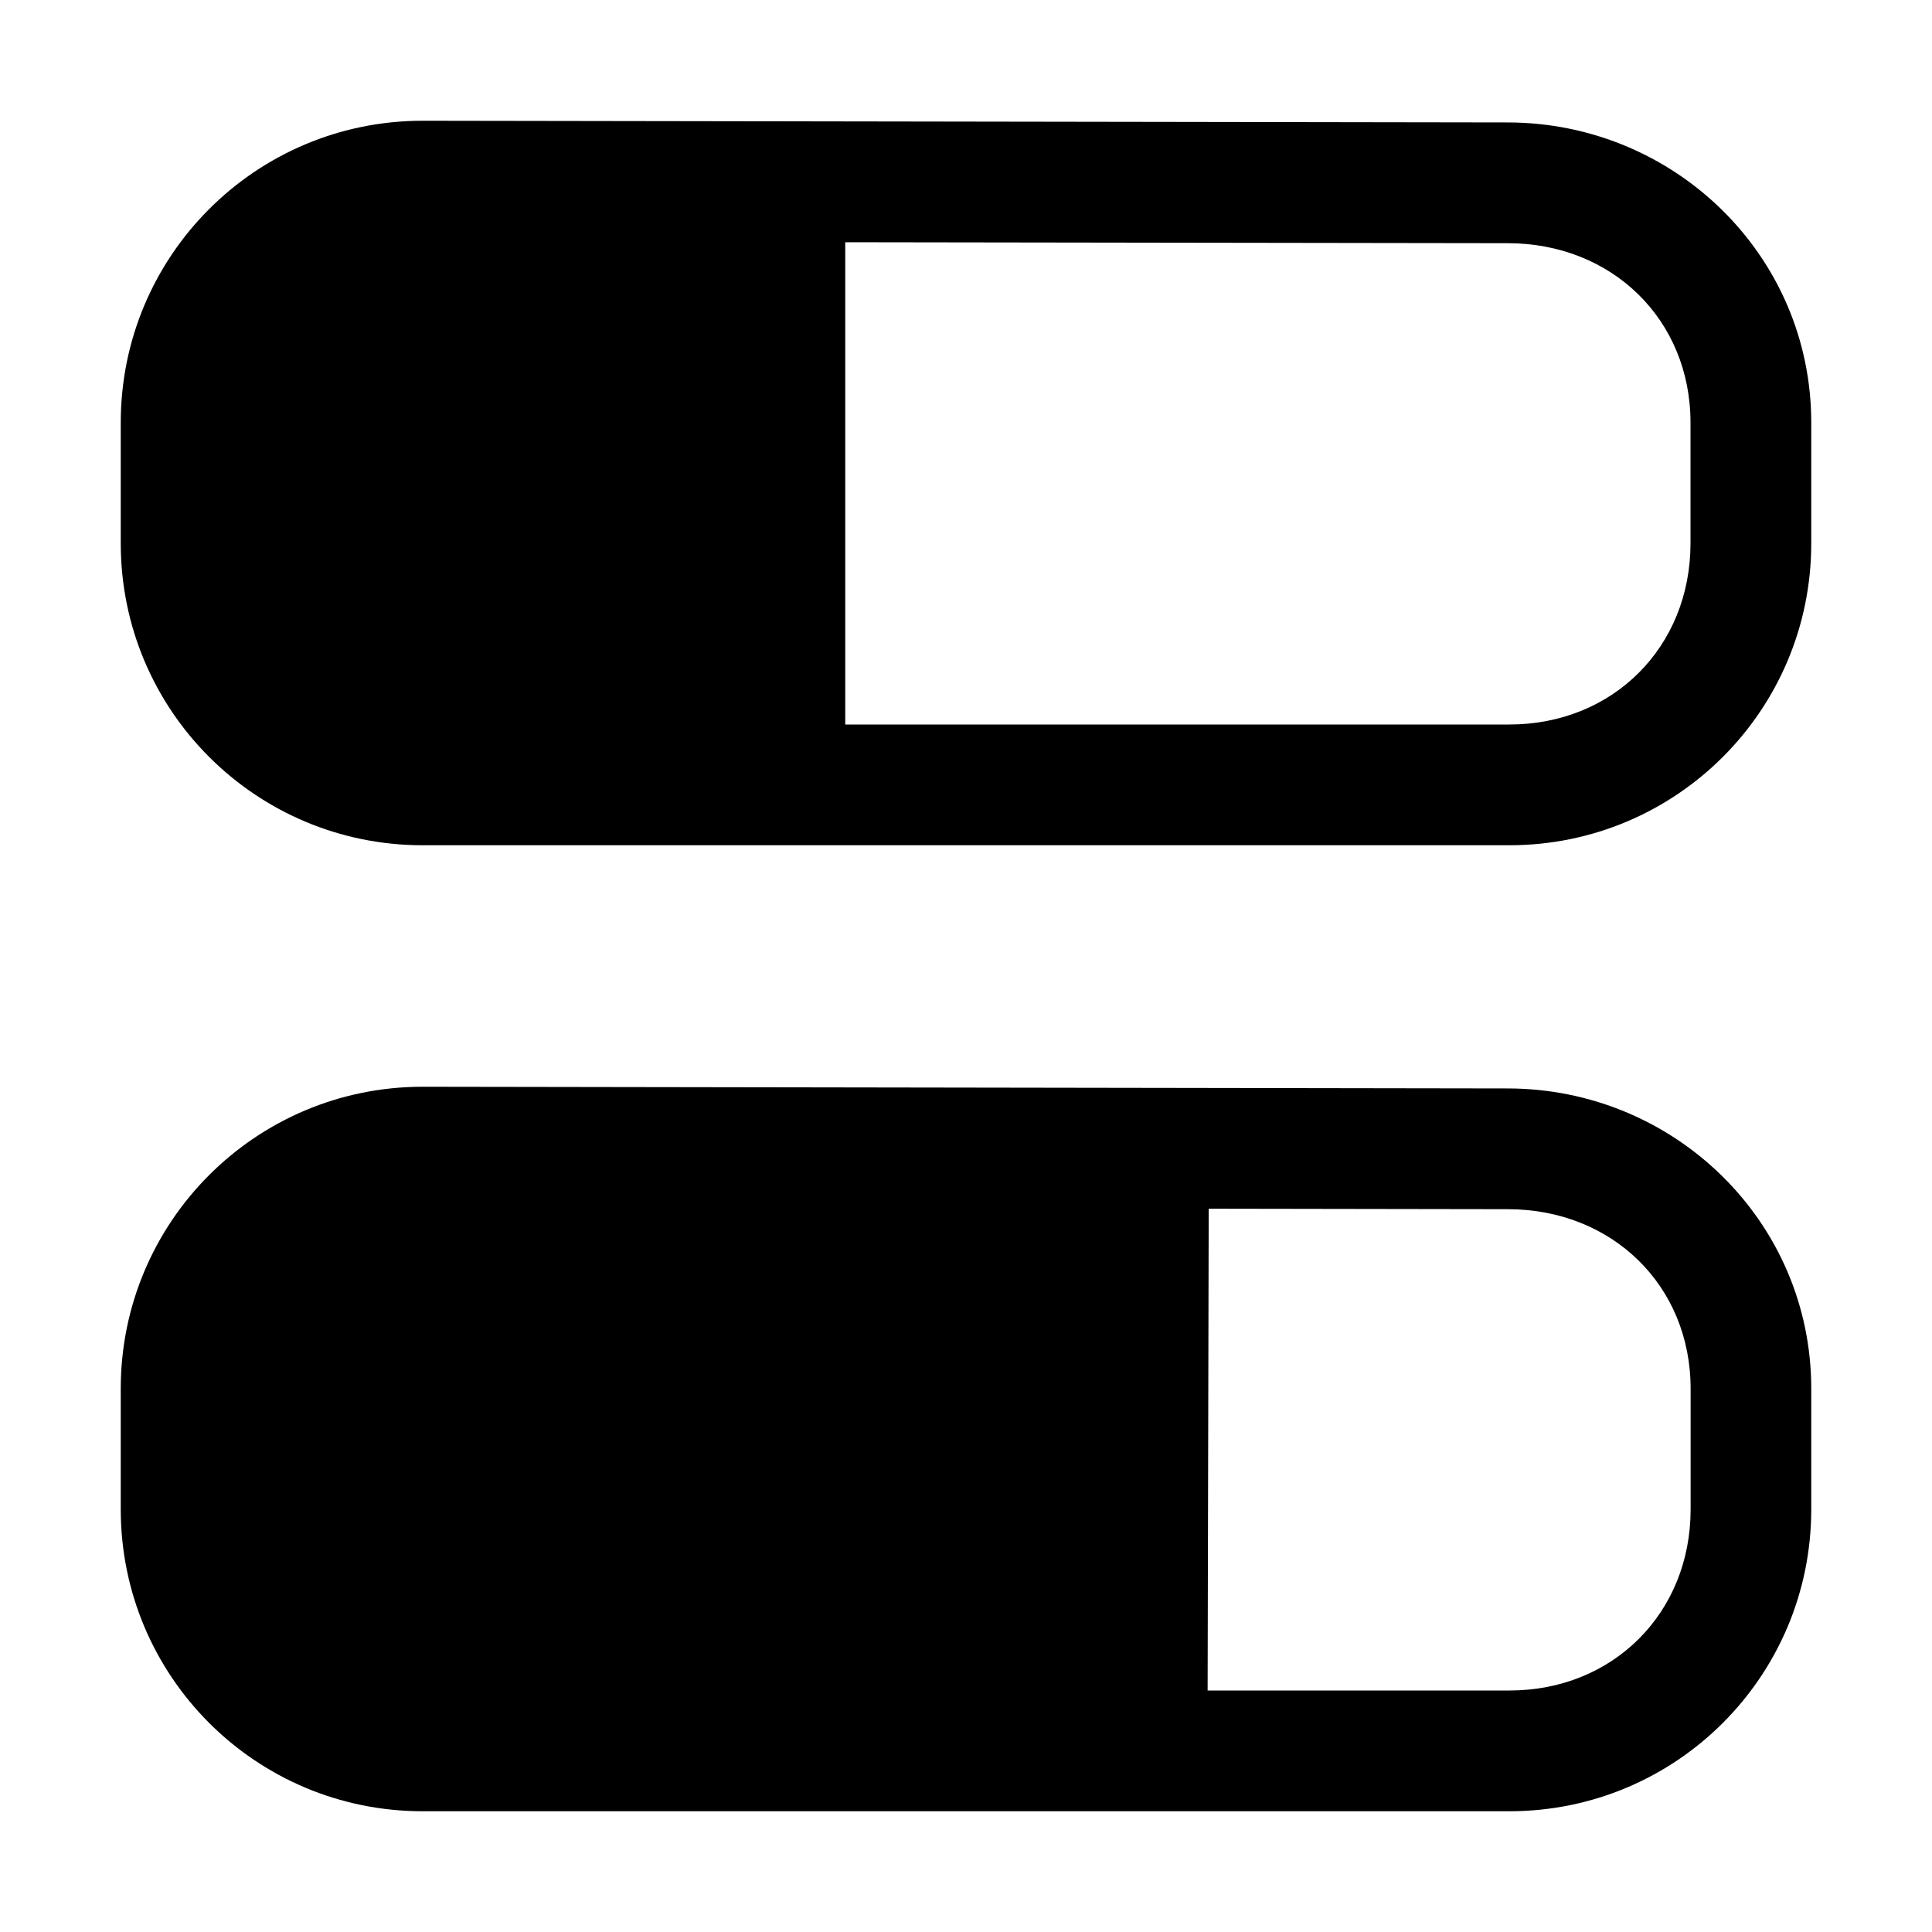 <svg xmlns="http://www.w3.org/2000/svg" xmlns:ns1="http://sodipodi.sourceforge.net/DTD/sodipodi-0.dtd" xmlns:ns2="http://www.inkscape.org/namespaces/inkscape" viewBox="0 0 1600 1600"><ns1:namedview pagecolor="#303030" showgrid="true"><ns2:grid id="grid5" units="px" spacingx="100" spacingy="100" color="#4772b3" opacity="0.2" visible="true" /></ns1:namedview><g fill="currentColor"><path d="m71.5 536c-1.382 0-2.5 1.118-2.5 2.5v1c0 1.382 1.118 2.5 2.5 2.5h9c1.382 0 2.5-1.118 2.5-2.5v-1c0-1.386-1.135-2.484-2.512-2.486zm3.5 1.006 5.486.008c.863 0 1.514.632 1.514 1.486v1c0 .858-.642 1.5-1.5 1.5h-5.5zm-3.5 6.994c-1.382 0-2.5 1.118-2.5 2.5v1c0 1.382 1.118 2.5 2.5 2.5h9c1.382 0 2.5-1.118 2.5-2.5v-1c0-1.386-1.135-2.484-2.512-2.486zm6.51 1.01 2.477.004c.863 0 1.514.632 1.514 1.486v1c0 .858-.642 1.5-1.5 1.5h-2.5z" transform="matrix(100 0 0 100 -6800 -53500)" /></g></svg>